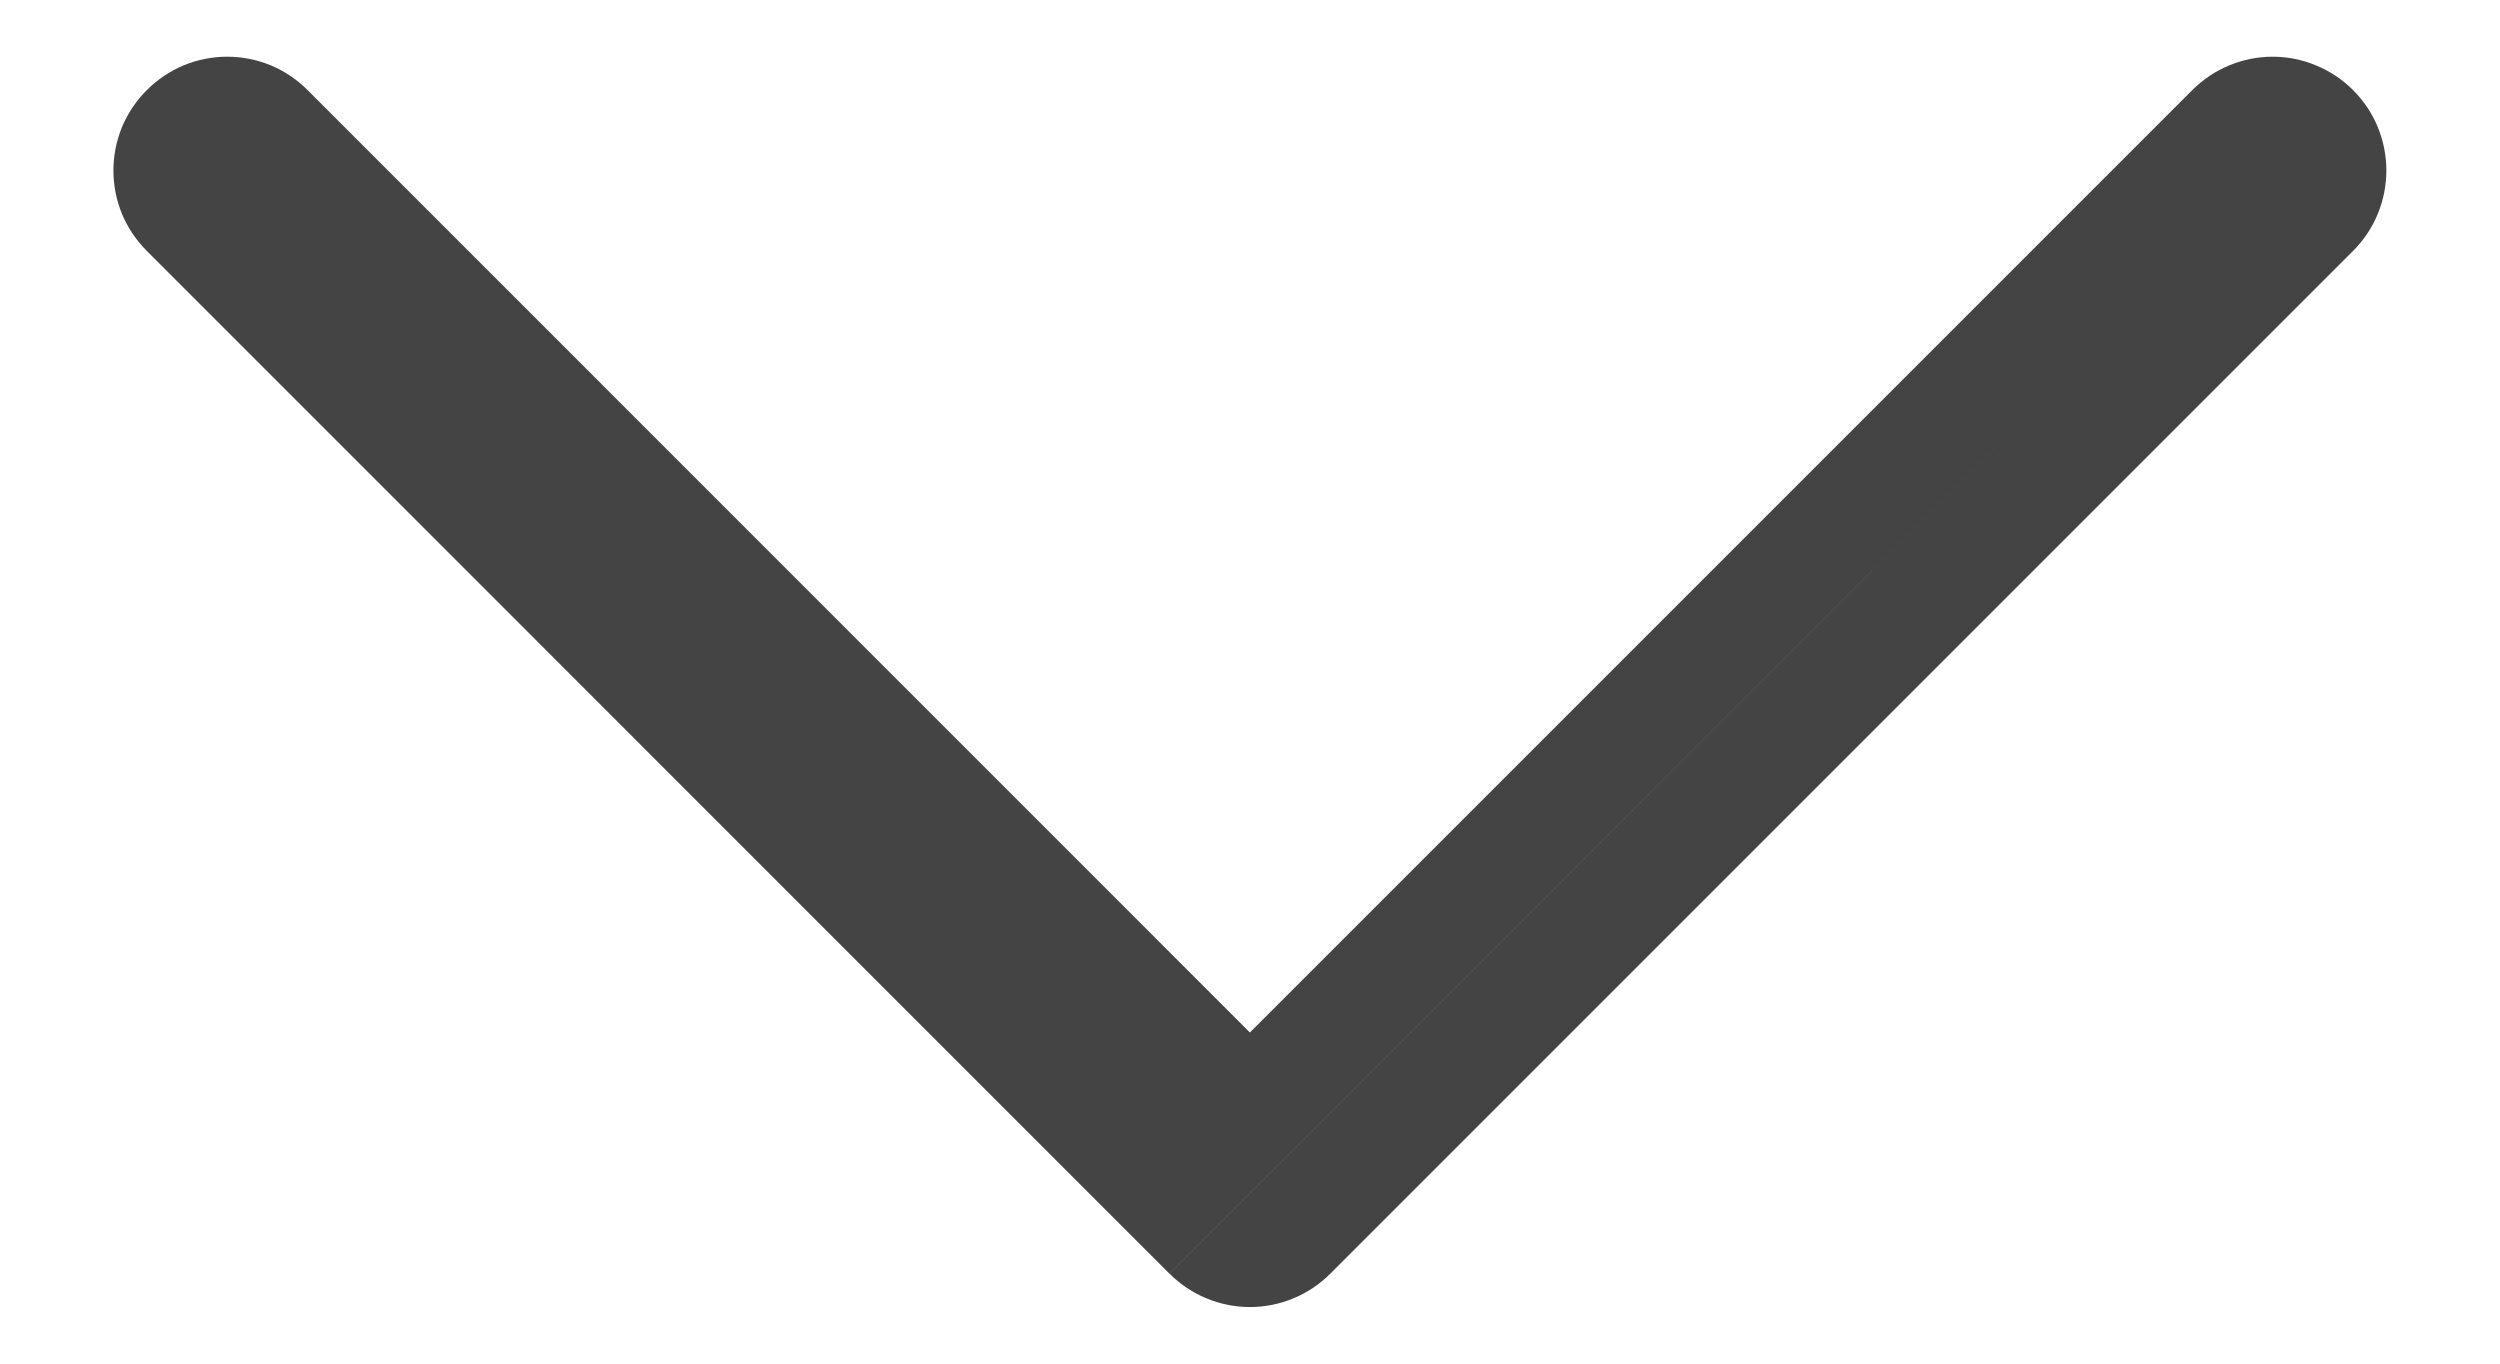 <svg width="22" height="12" viewBox="0 0 22 12" fill="#444" xmlns="http://www.w3.org/2000/svg" fill-rule="evenodd">
<path d="M20.707 0.793L20.707 0.793C20.8 0.886 20.874 0.996 20.924 1.117C20.974 1.239 21 1.369 21 1.5C21 1.632 20.974 1.762 20.924 1.883C20.874 2.005 20.8 2.115 20.707 2.208L20.53 2.031L20.707 2.208L11.707 11.208C11.614 11.301 11.504 11.375 11.383 11.425C11.261 11.476 11.131 11.502 10.999 11.502C10.868 11.502 10.738 11.476 10.616 11.425C10.495 11.375 10.384 11.301 10.292 11.208L20.707 0.793ZM20.707 0.793C20.614 0.7 20.504 0.626 20.382 0.576C20.261 0.525 20.131 0.499 19.999 0.499C19.868 0.499 19.738 0.525 19.616 0.576C19.495 0.626 19.385 0.7 19.292 0.793L19.292 0.793L10.999 9.086L2.707 0.793L2.53 0.969L2.707 0.793L2.707 0.793C2.614 0.7 2.504 0.626 2.383 0.575C2.261 0.525 2.131 0.499 1.999 0.499C1.868 0.499 1.738 0.525 1.616 0.575C1.495 0.626 1.384 0.7 1.292 0.793C1.199 0.885 1.125 0.996 1.074 1.117C1.024 1.239 0.998 1.369 0.998 1.5C0.998 1.632 1.024 1.762 1.074 1.884C1.125 2.005 1.199 2.115 1.292 2.208C1.292 2.208 1.292 2.208 1.292 2.208L10.291 11.208L20.707 0.793Z" stroke-width="0.5"/>
</svg>
